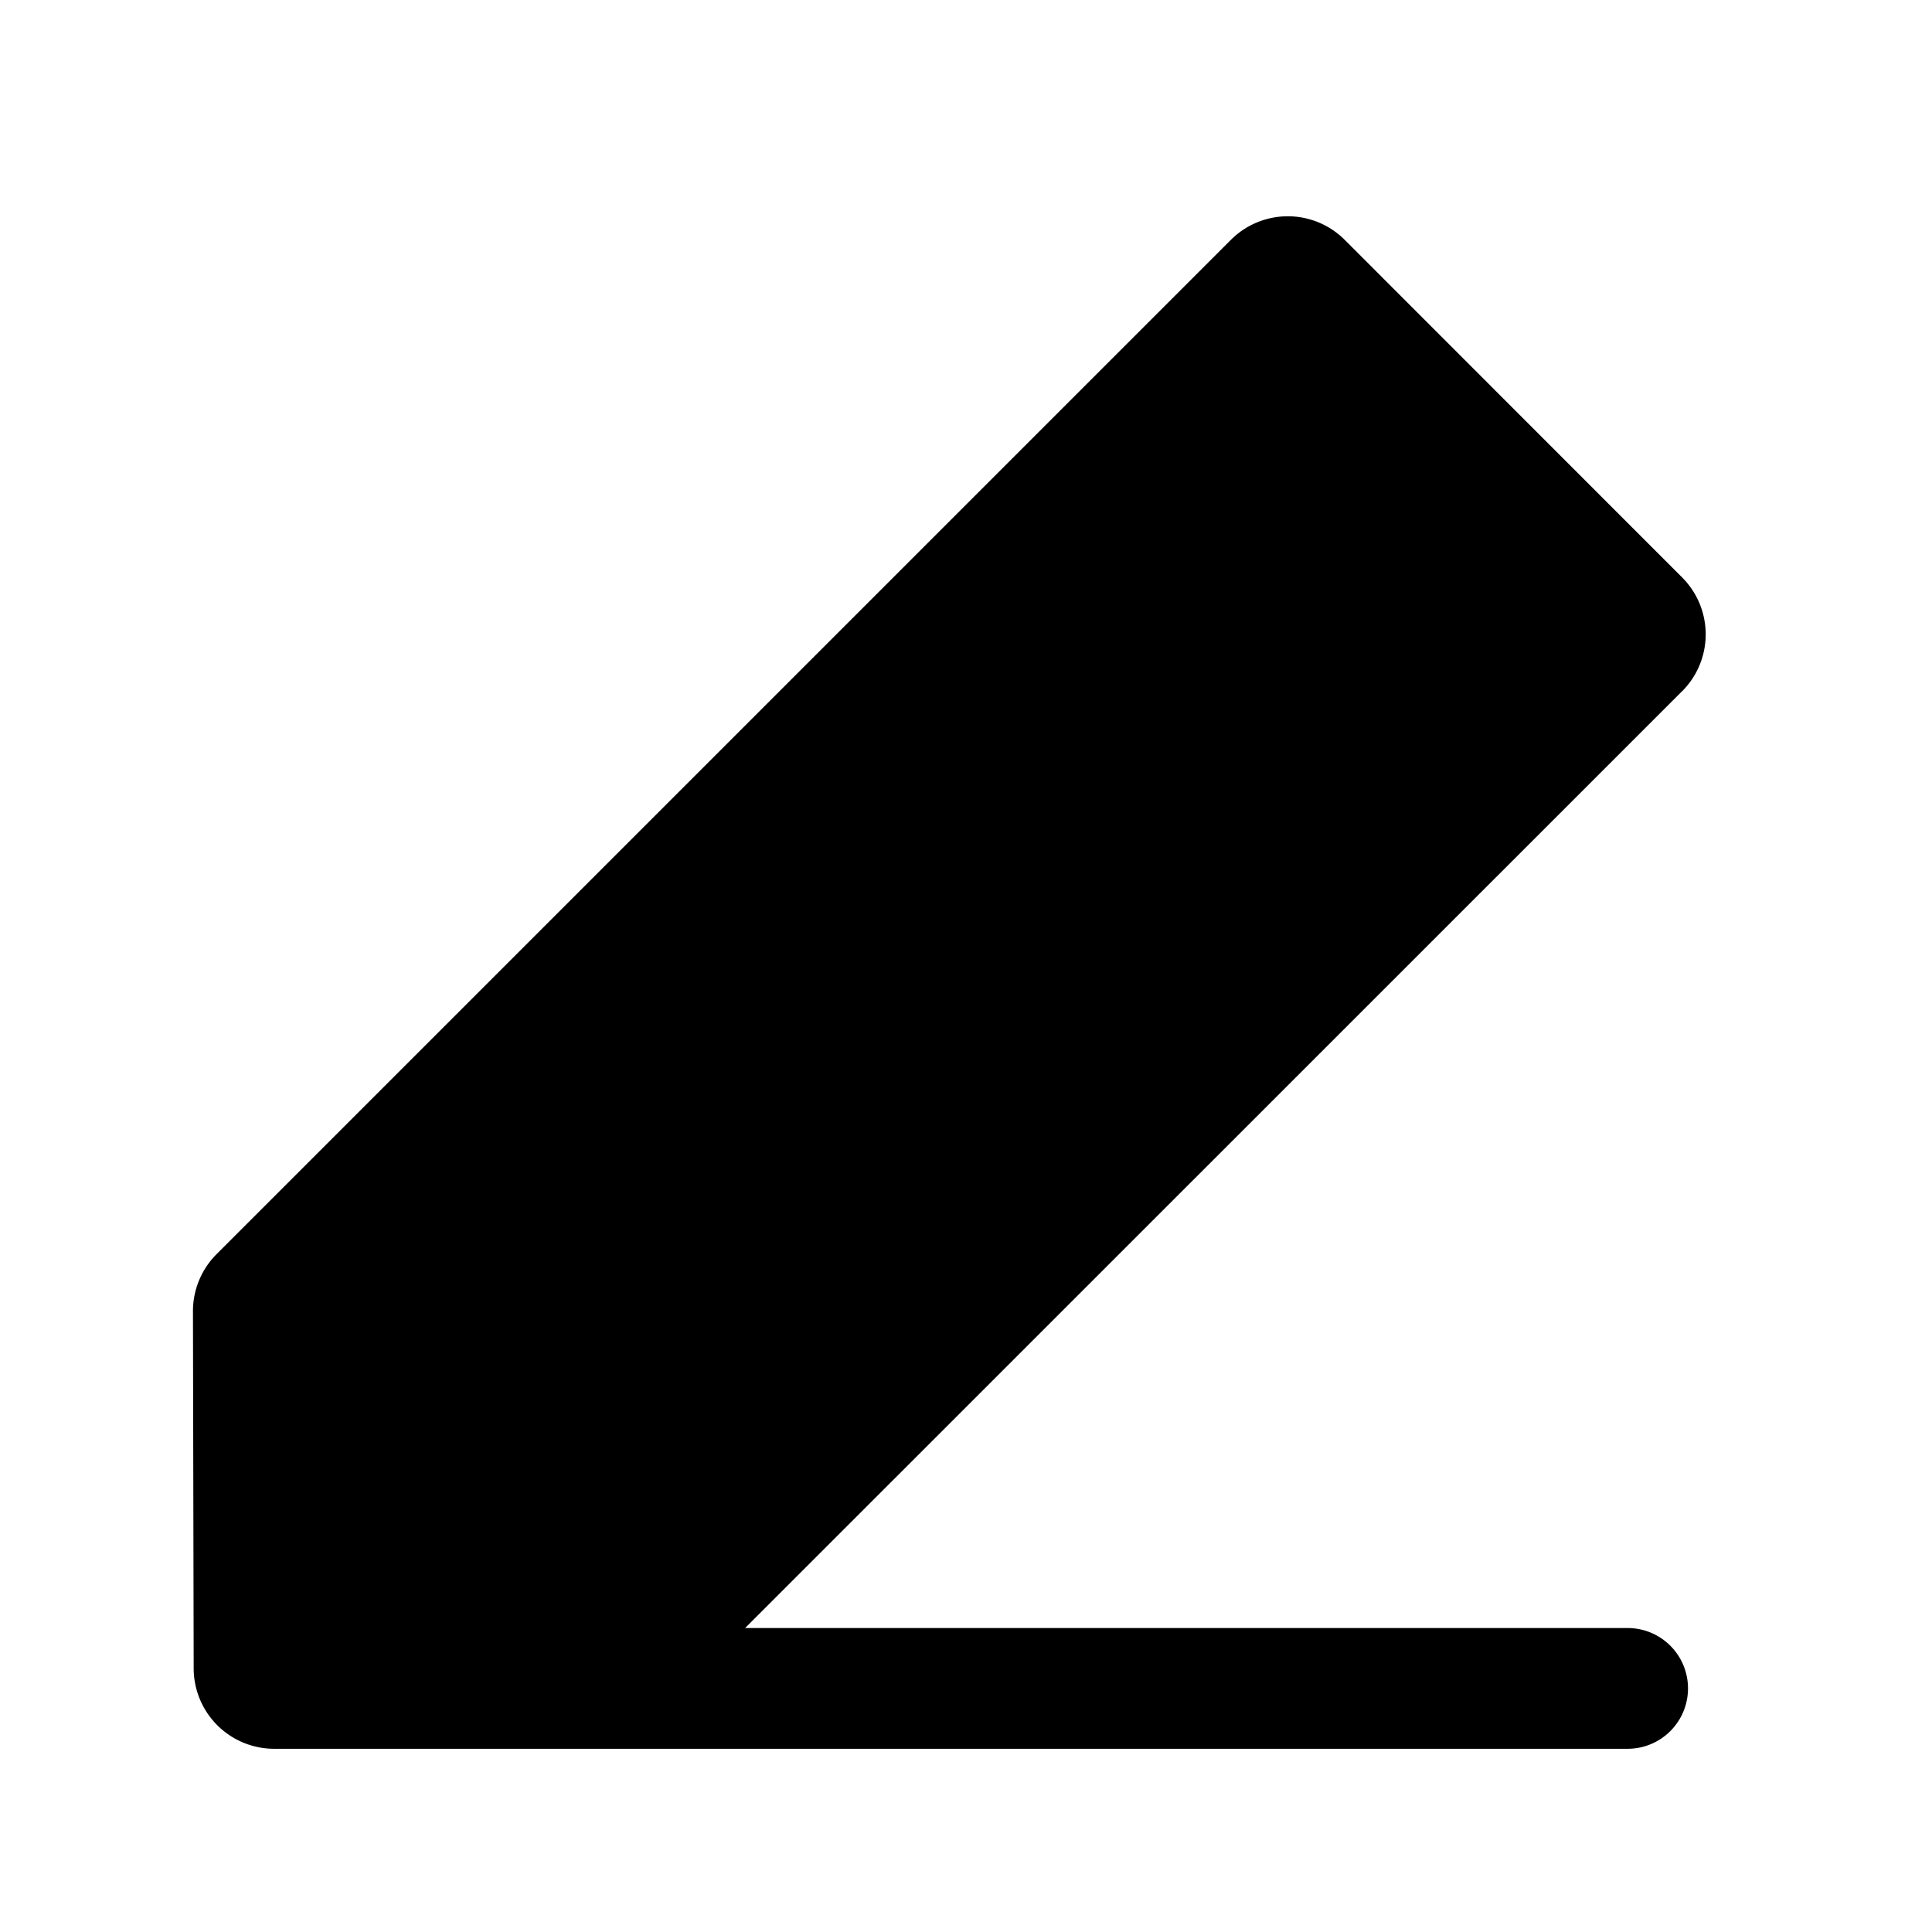 <svg xmlns="http://www.w3.org/2000/svg" fill="none" viewBox="0 0 24 24"><path fill="color(display-p3 .082 .094 .114)" d="M20.896 8.587a1 1 0 0 0 0-1.414L16.705 2.98a1 1 0 0 0-1.415 0l-12.6 12.6a1 1 0 0 0-.293.71l.009 4.436a1 1 0 0 0 1 .998h16.813a.75.75 0 0 0 0-1.5H9.256l11.64-11.638Z"/></svg>